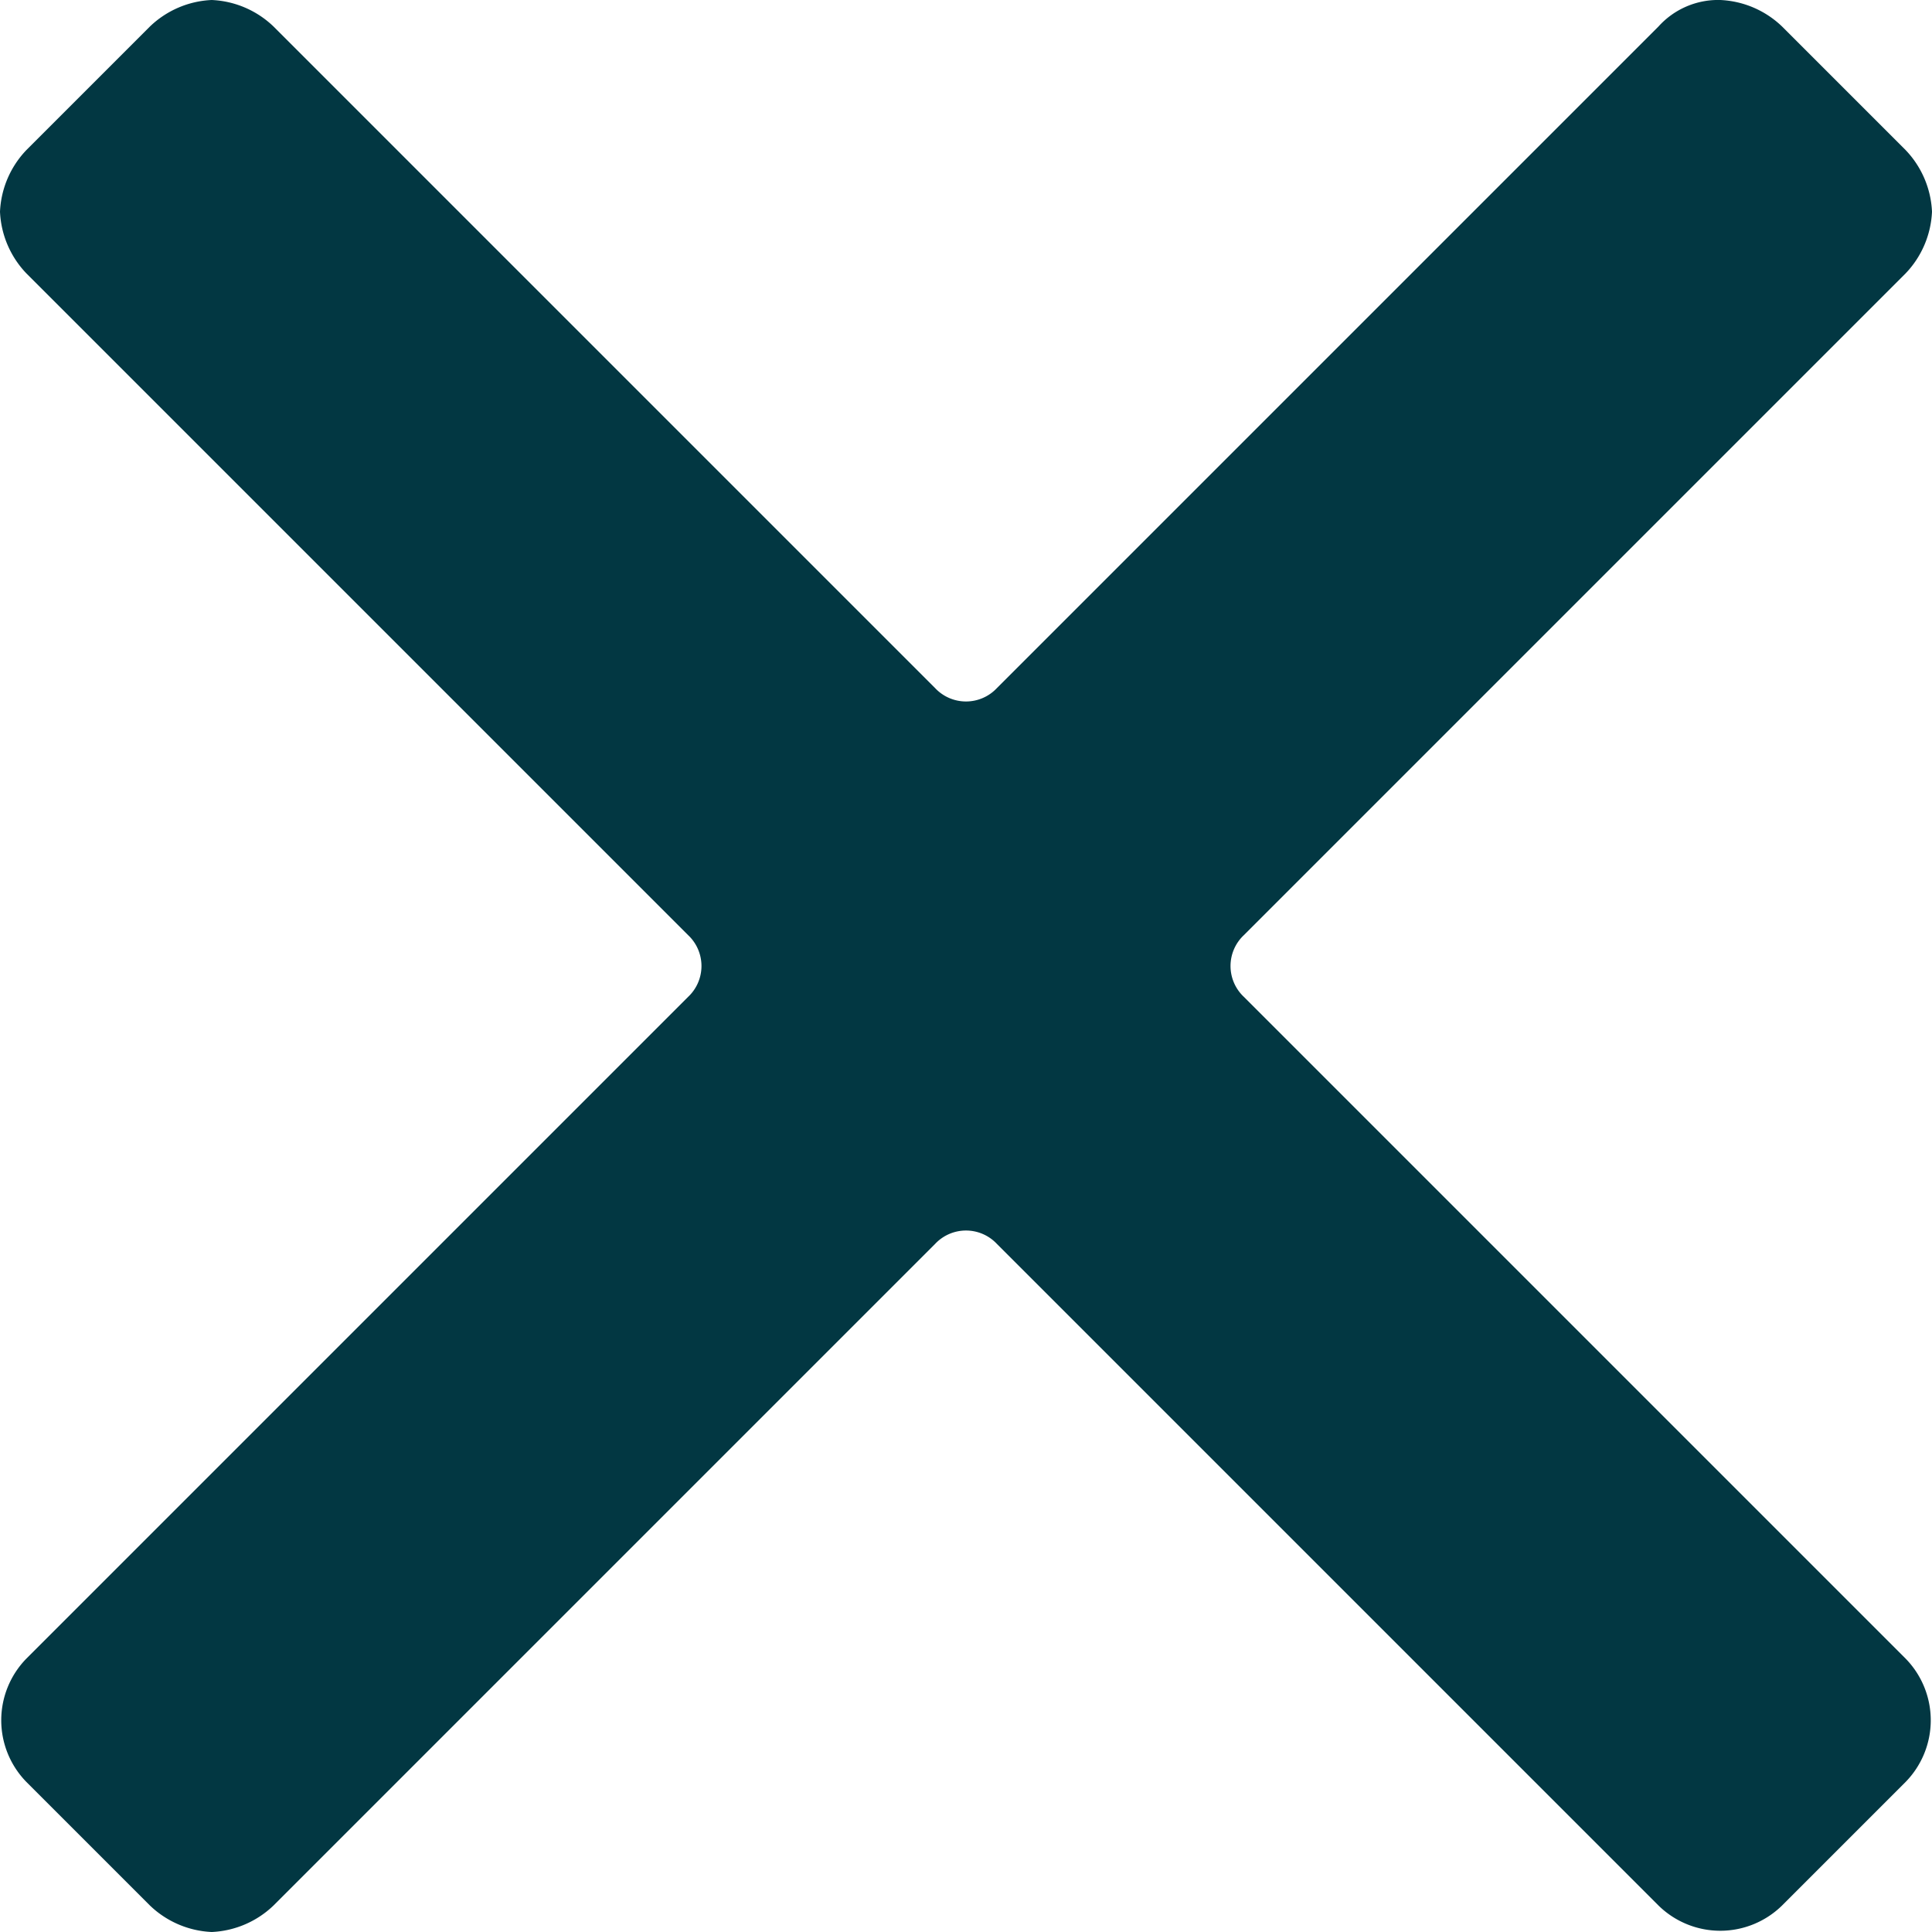 <svg xmlns="http://www.w3.org/2000/svg" width="21.9" height="21.9" viewBox="0 0 21.9 21.9"><title>cancel</title><path d="M14.1,11.3a.48.48,0,0,1,0-.7l7.5-7.5a1.08,1.08,0,0,0,.3-.7,1.08,1.08,0,0,0-.3-.7L20.2.3a1.08,1.08,0,0,0-.7-.3.91.91,0,0,0-.7.3L11.3,7.8a.48.48,0,0,1-.7,0L3.1.3A1.08,1.08,0,0,0,2.4,0a1.08,1.08,0,0,0-.7.3L.3,1.7a1.08,1.08,0,0,0-.3.7,1.08,1.08,0,0,0,.3.7l7.5,7.5a.48.48,0,0,1,0,.7L.3,18.8a1,1,0,0,0,0,1.4l1.4,1.4a1.08,1.08,0,0,0,.7.3,1.08,1.08,0,0,0,.7-.3l7.5-7.5a.48.48,0,0,1,.7,0l7.5,7.5a1,1,0,0,0,1.4,0l1.4-1.4a1,1,0,0,0,0-1.4Z" fill="#023742"/></svg>